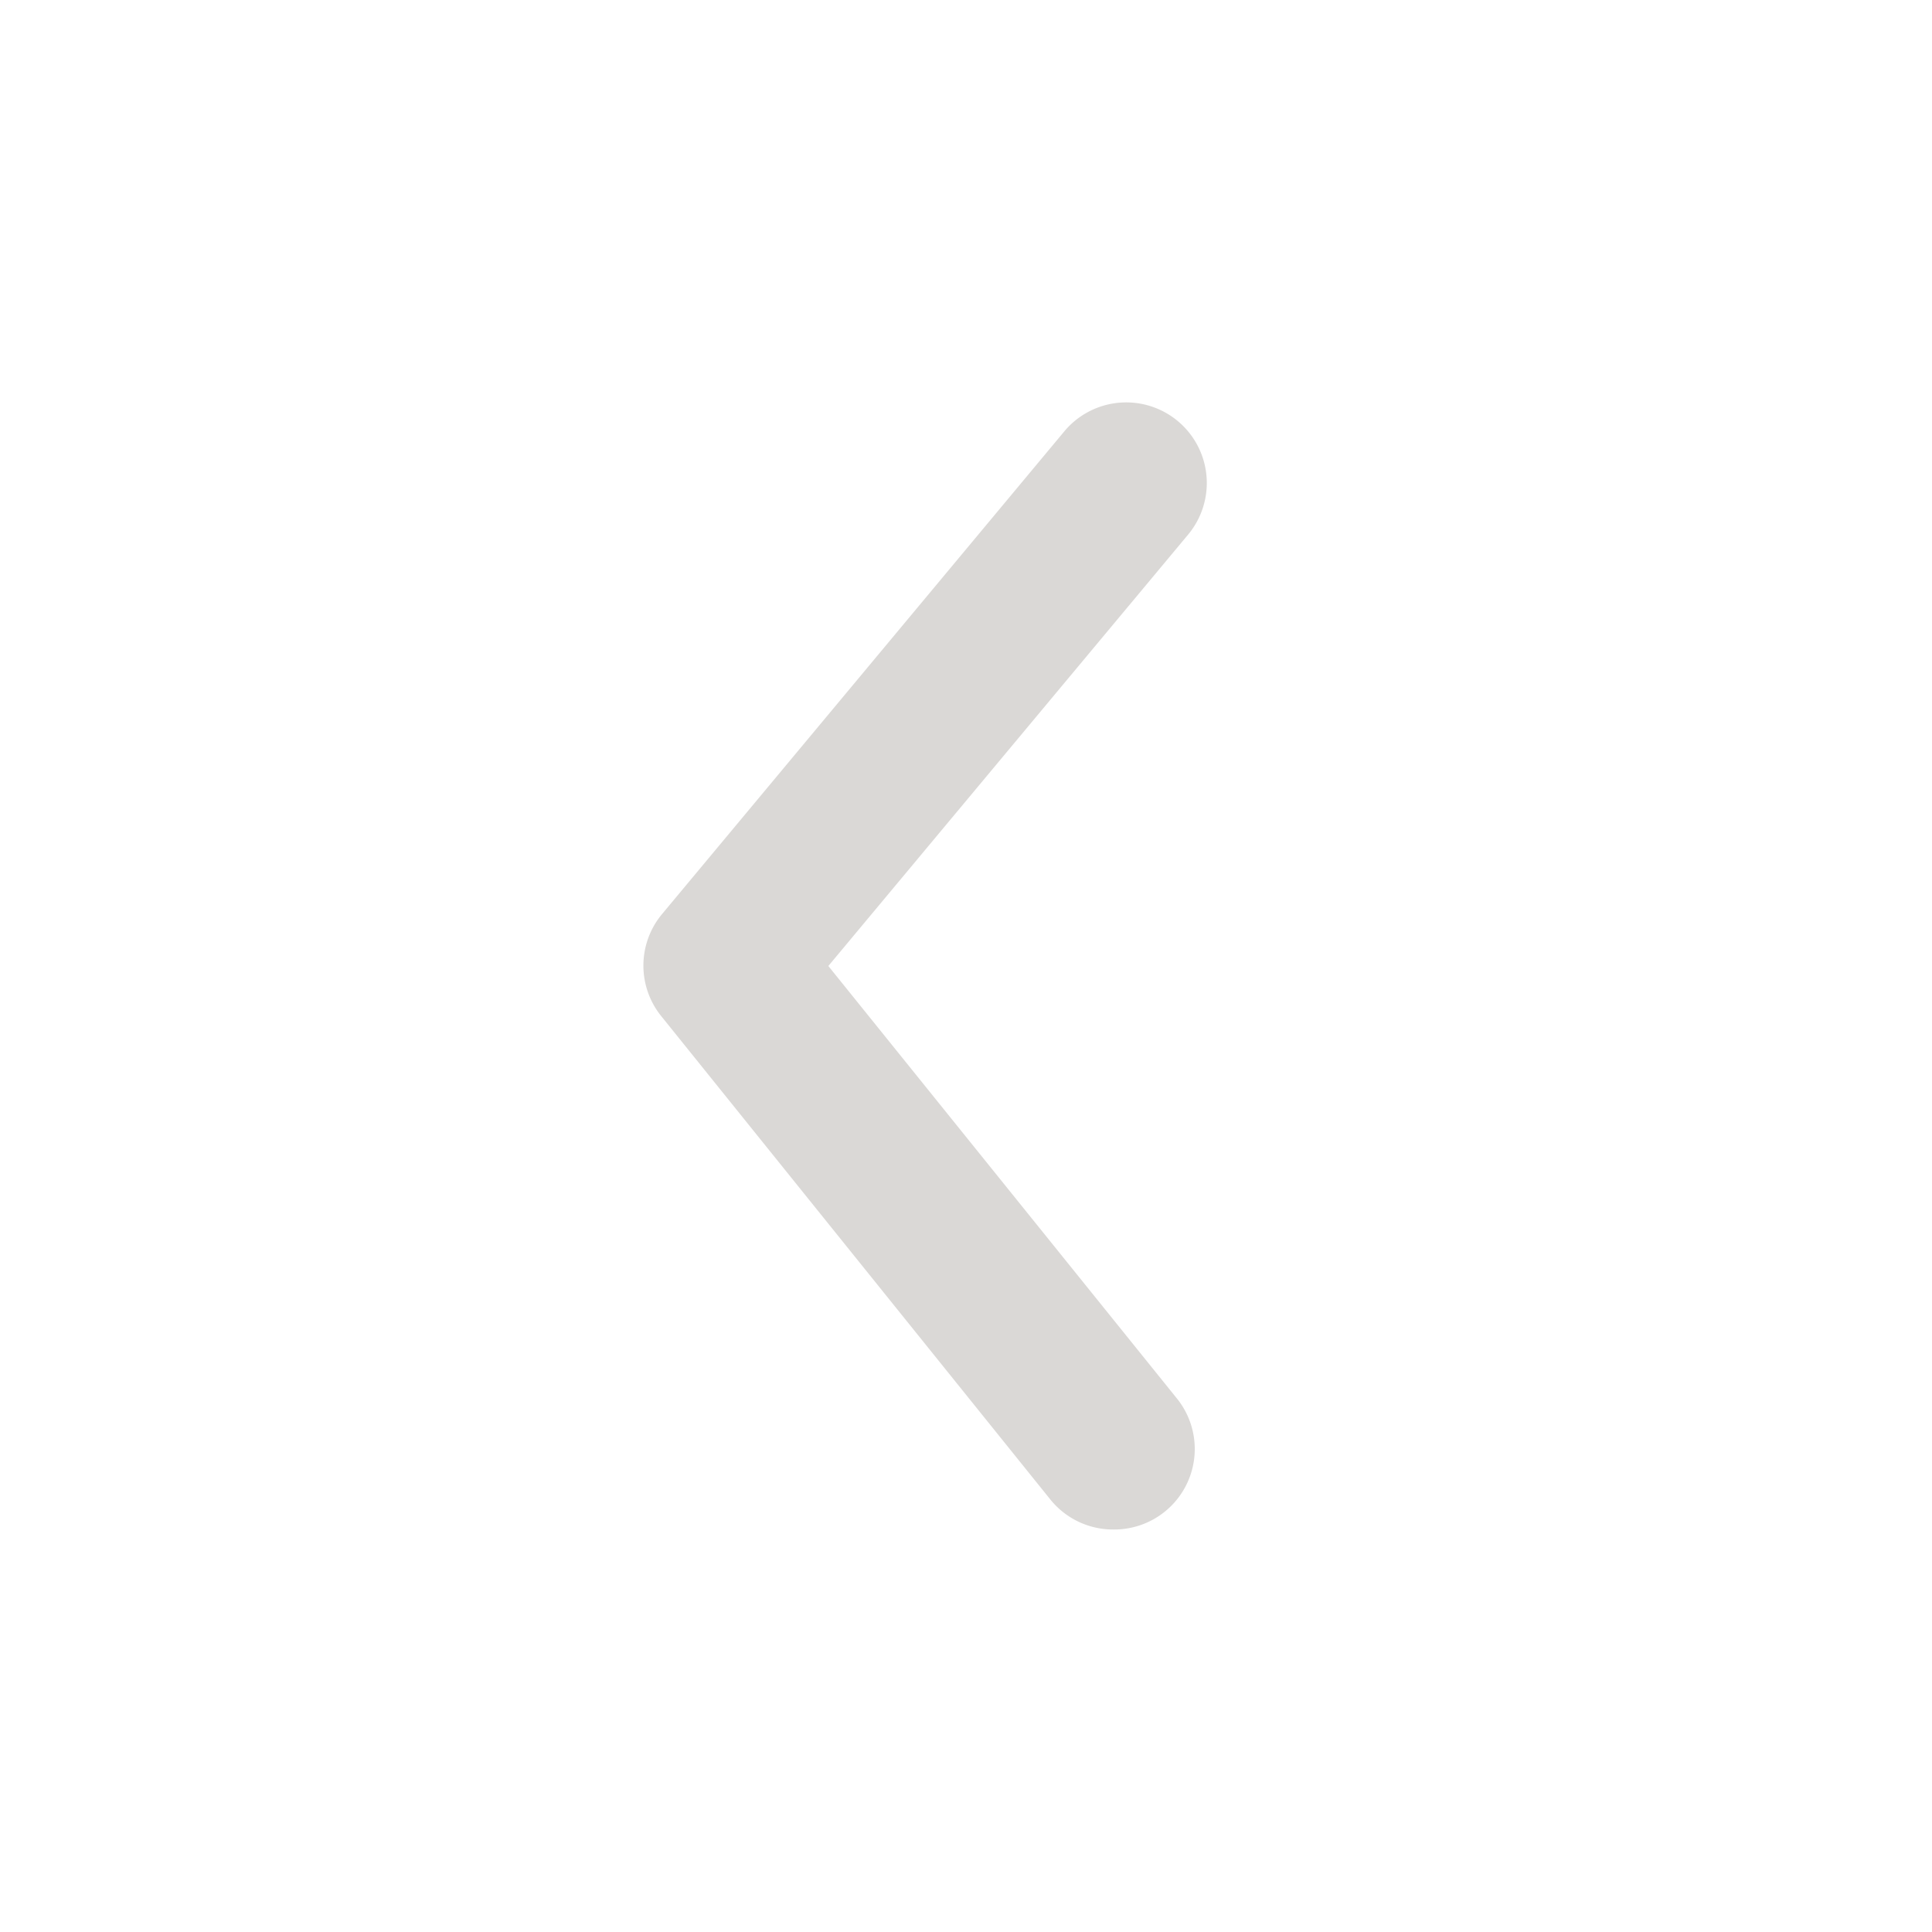 <svg xmlns="http://www.w3.org/2000/svg" viewBox="0 0 24 24"><g data-name="Layer 2"><g data-name="arrow-ios-back"><rect width="24" height="24" transform="rotate(90 12 12)" opacity="0"/><path fill="#dad8d6" d="M13.83 19a1 1 0 0 1-.78-.37l-4.83-6a1 1 0 0 1 0-1.27l5-6a1 1 0 0 1 1.54 1.28L10.29 12l4.32 5.36a1 1 0 0 1-.78 1.64z"/></g></g></svg>
